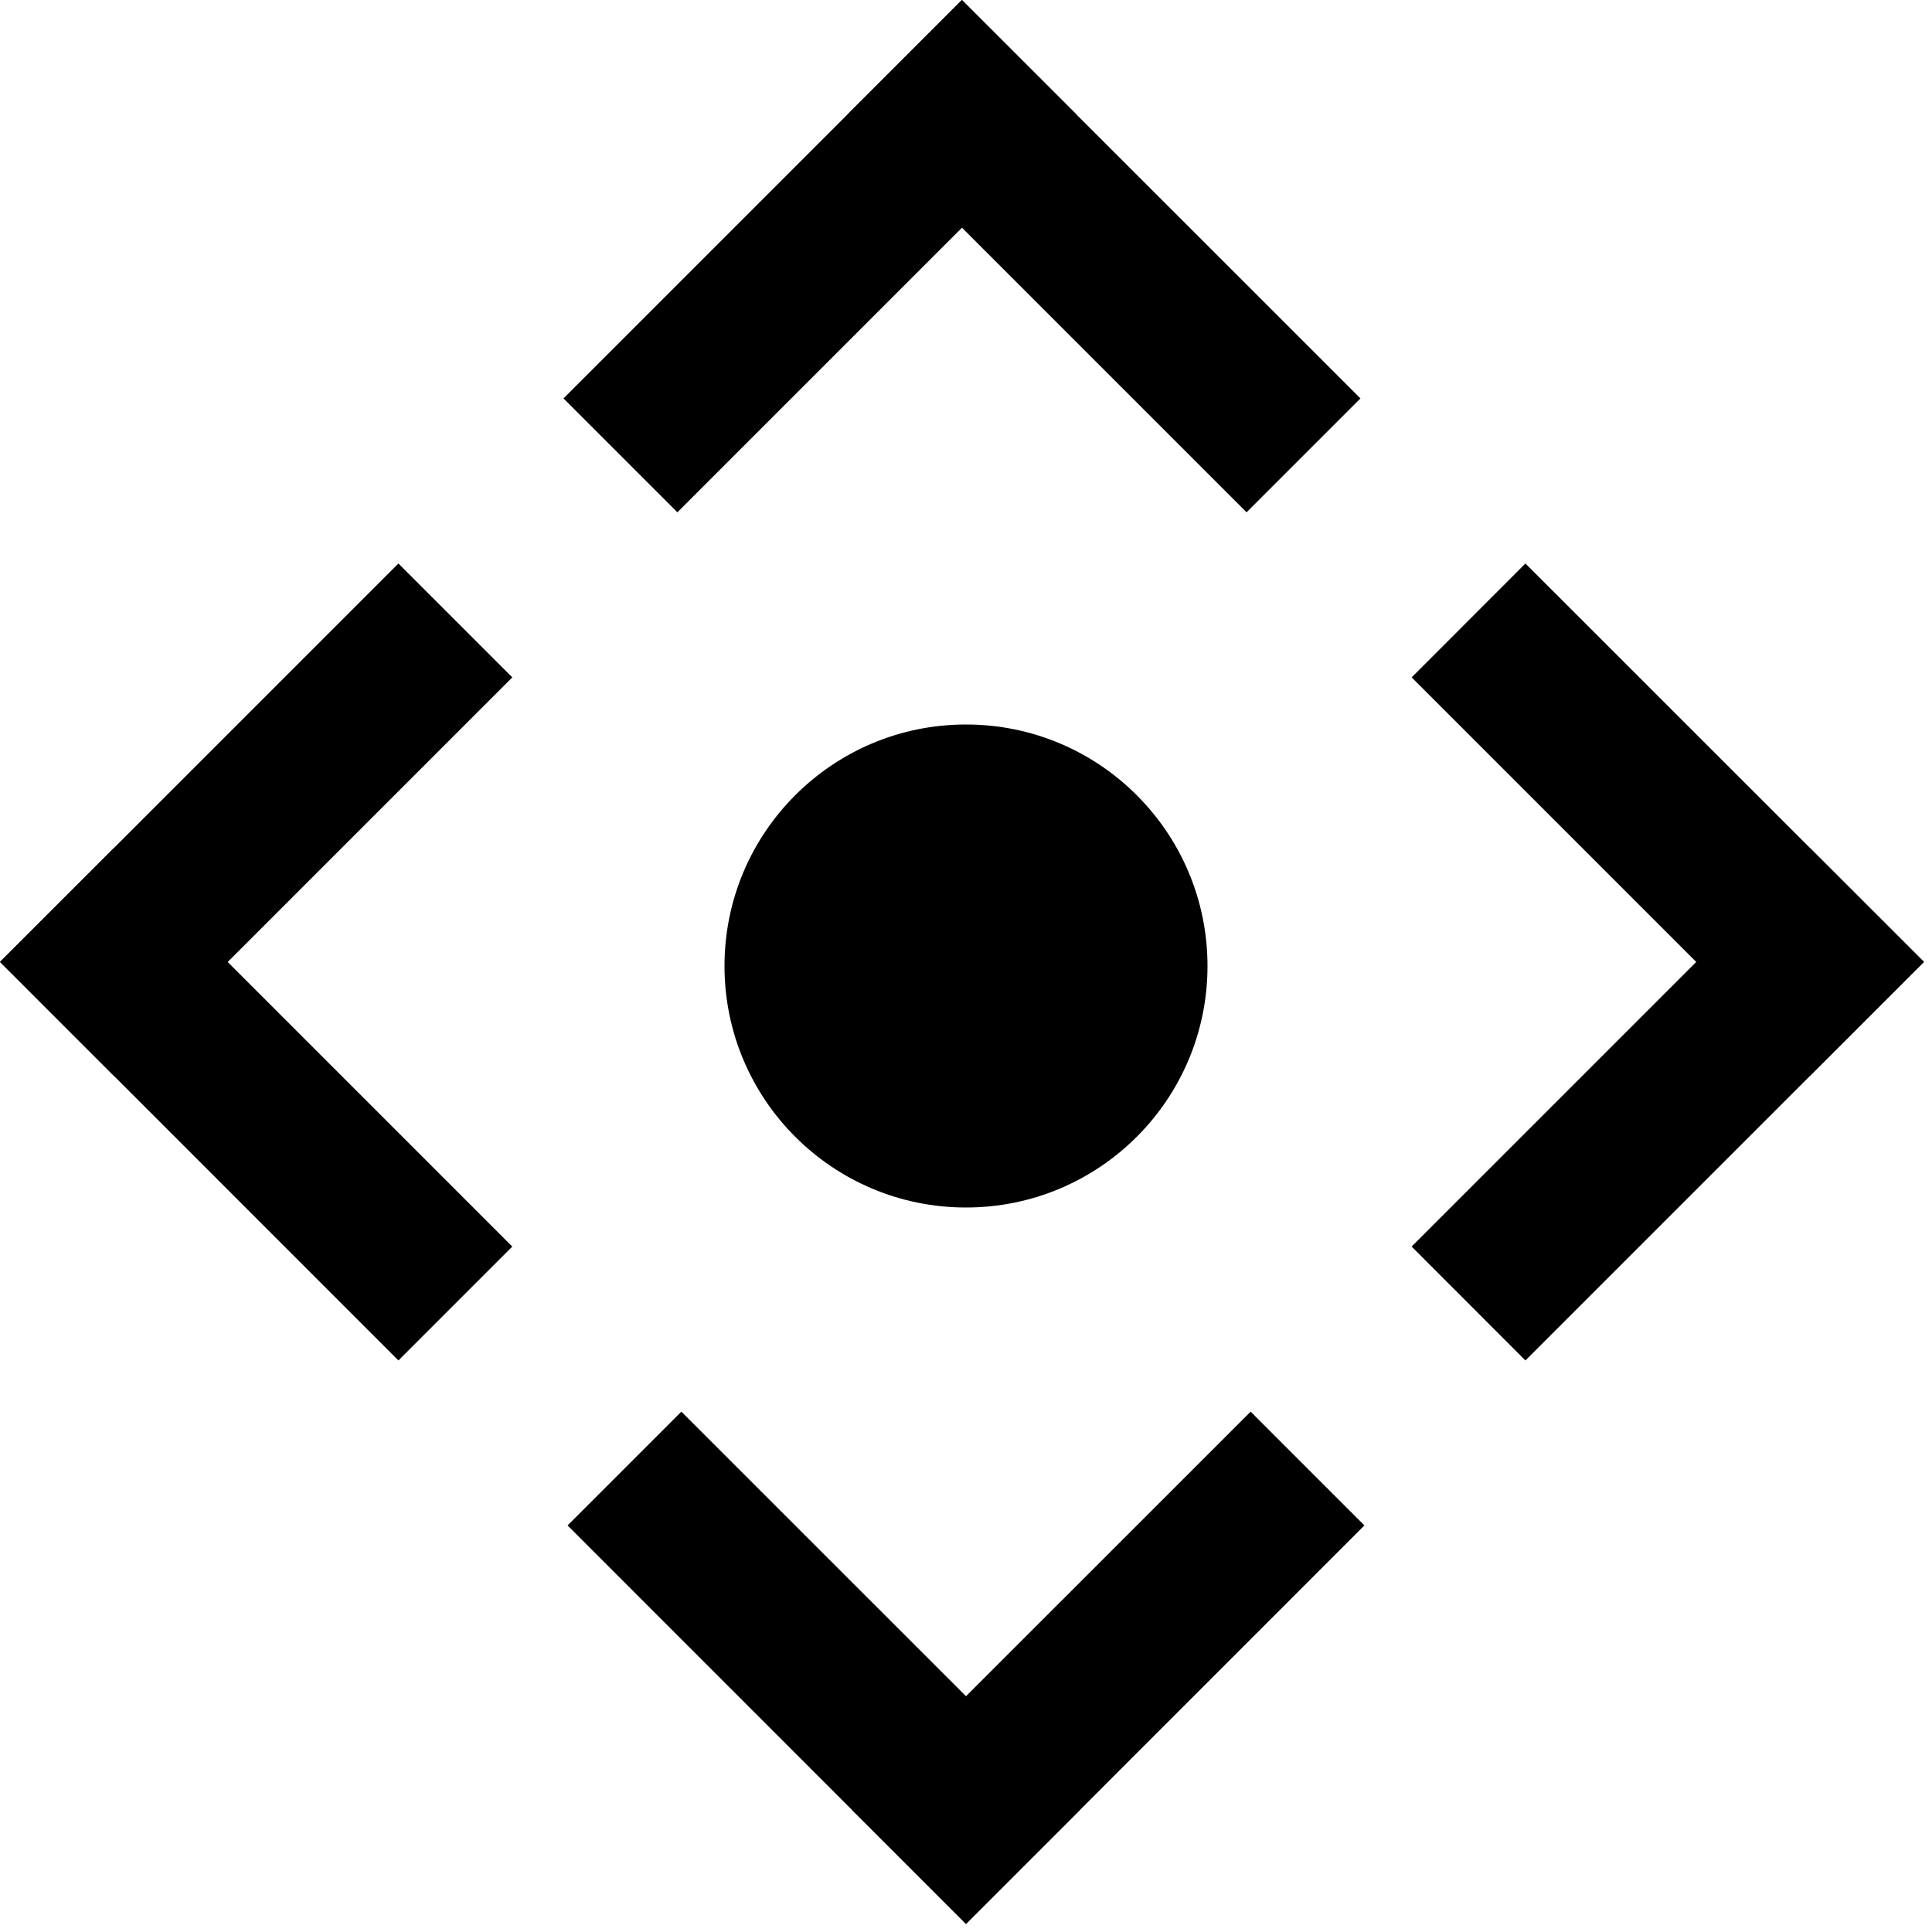 <svg width="18" height="18" viewBox="0 0 18 18" fill="none" xmlns="http://www.w3.org/2000/svg">
<path d="M6.348 13.152L10.061 16.864L9 17.925L5.288 14.212L6.348 13.152Z" fill="black"/>
<path d="M11.652 13.152L12.712 14.212L9 17.925L7.939 16.864L11.652 13.152Z" fill="black"/>
<path d="M11.614 4.773L7.902 1.061L8.962 0L12.675 3.712L11.614 4.773Z" fill="black"/>
<path d="M6.311 4.773L5.25 3.712L8.962 0L10.023 1.061L6.311 4.773Z" fill="black"/>
<path d="M13.152 11.614L16.864 7.902L17.925 8.962L14.212 12.675L13.152 11.614Z" fill="black"/>
<path d="M13.152 6.311L14.212 5.25L17.925 8.962L16.864 10.023L13.152 6.311Z" fill="black"/>
<path d="M11.25 9C11.25 10.243 10.243 11.25 9 11.25C7.757 11.25 6.75 10.243 6.75 9C6.75 7.757 7.757 6.75 9 6.75C10.243 6.75 11.25 7.757 11.25 9Z" fill="black"/>
<path d="M4.773 6.311L1.061 10.023L0 8.962L3.712 5.25L4.773 6.311Z" fill="black"/>
<path d="M4.773 11.614L3.712 12.675L0 8.962L1.061 7.902L4.773 11.614Z" fill="black"/>
</svg>
